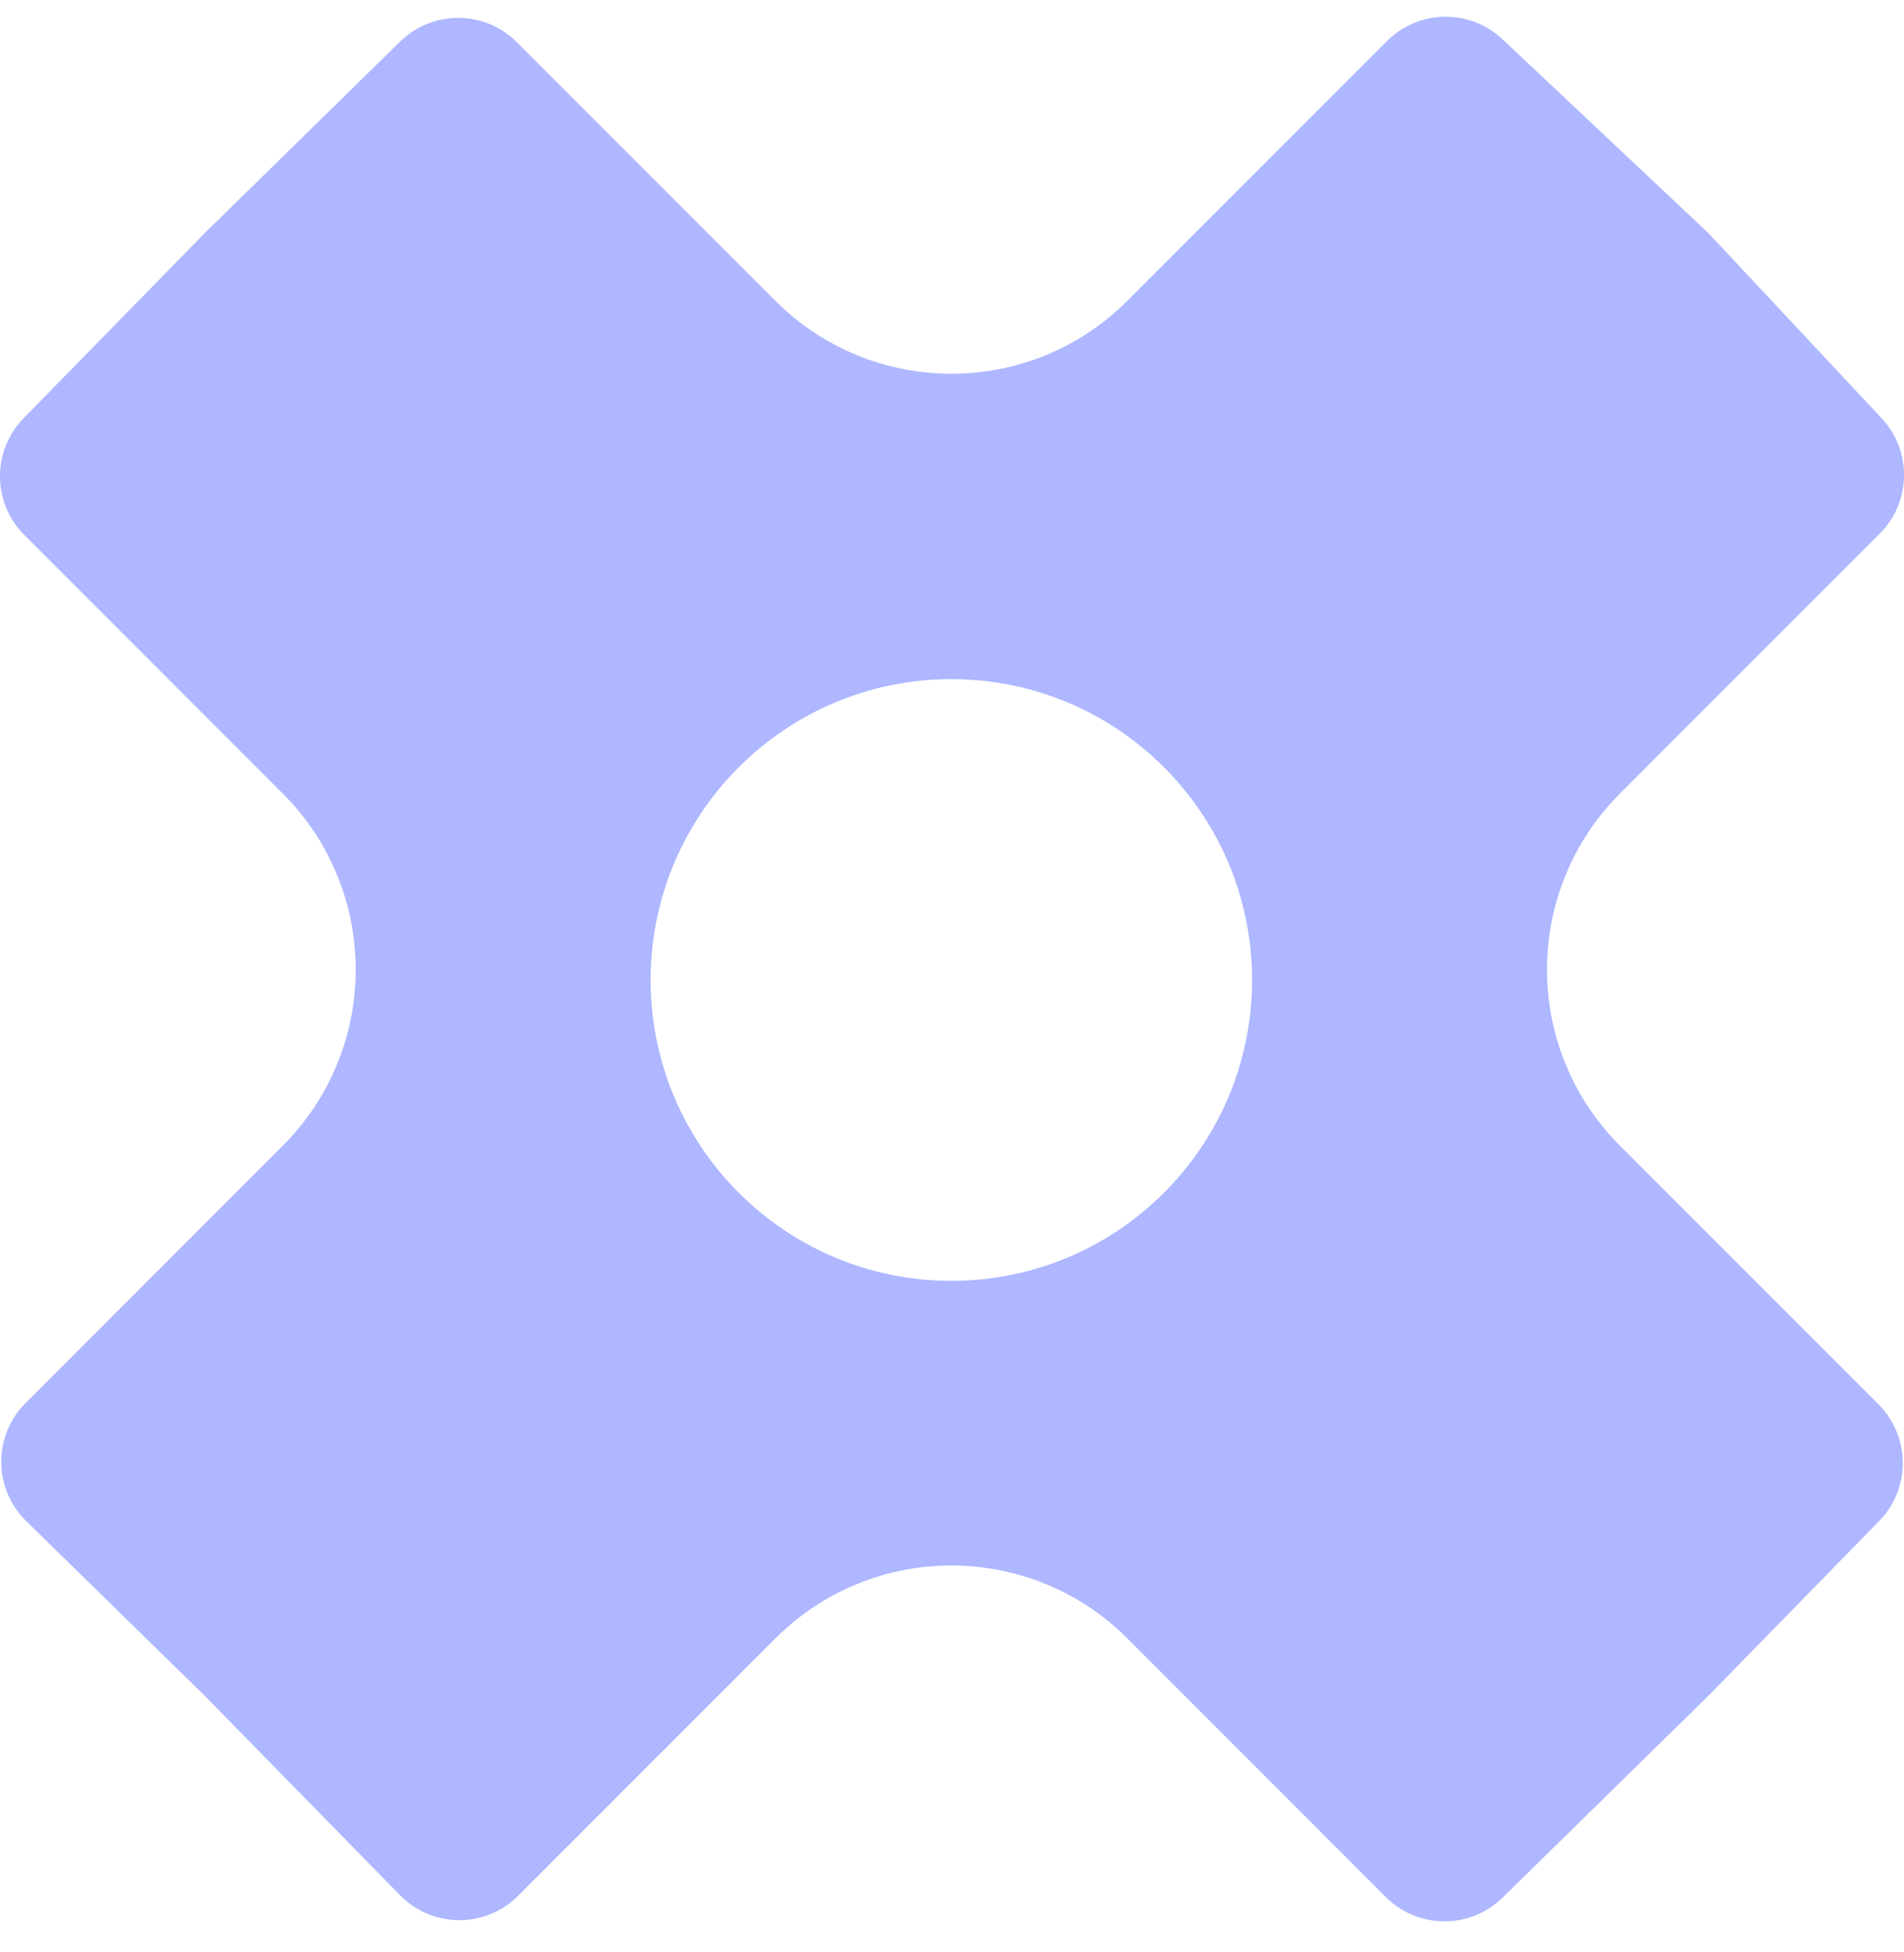 <svg width="40" height="41" viewBox="0 0 40 41" fill="none" xmlns="http://www.w3.org/2000/svg">
<path id="Subtract" fill-rule="evenodd" clip-rule="evenodd" d="M8.406 0.873L4.301 4.895L0.497 8.782C-0.172 9.465 -0.166 10.558 0.51 11.233L5.941 16.665C7.983 18.707 7.983 22.017 5.941 24.059L0.537 29.464C-0.149 30.15 -0.143 31.264 0.55 31.942L4.301 35.612L8.406 39.801C9.085 40.493 10.198 40.499 10.883 39.813L16.29 34.407C18.331 32.365 21.642 32.365 23.684 34.407L29.114 39.838C29.79 40.514 30.884 40.519 31.567 39.85L35.89 35.612L39.478 31.942C40.145 31.26 40.139 30.167 39.464 29.492L34.032 24.059C31.99 22.017 31.99 18.707 34.032 16.665L39.49 11.207C40.155 10.542 40.173 9.47 39.53 8.783L35.89 4.895L31.566 0.825C30.88 0.179 29.805 0.196 29.139 0.862L23.684 6.317C21.642 8.359 18.331 8.359 16.29 6.317L10.858 0.886C10.183 0.21 9.089 0.205 8.406 0.873ZM19.986 26.898C23.476 26.898 26.304 24.069 26.304 20.58C26.304 17.091 23.476 14.262 19.986 14.262C16.497 14.262 13.669 17.091 13.669 20.58C13.669 24.069 16.497 26.898 19.986 26.898Z" fill="#AEB7FF"/>
</svg>
